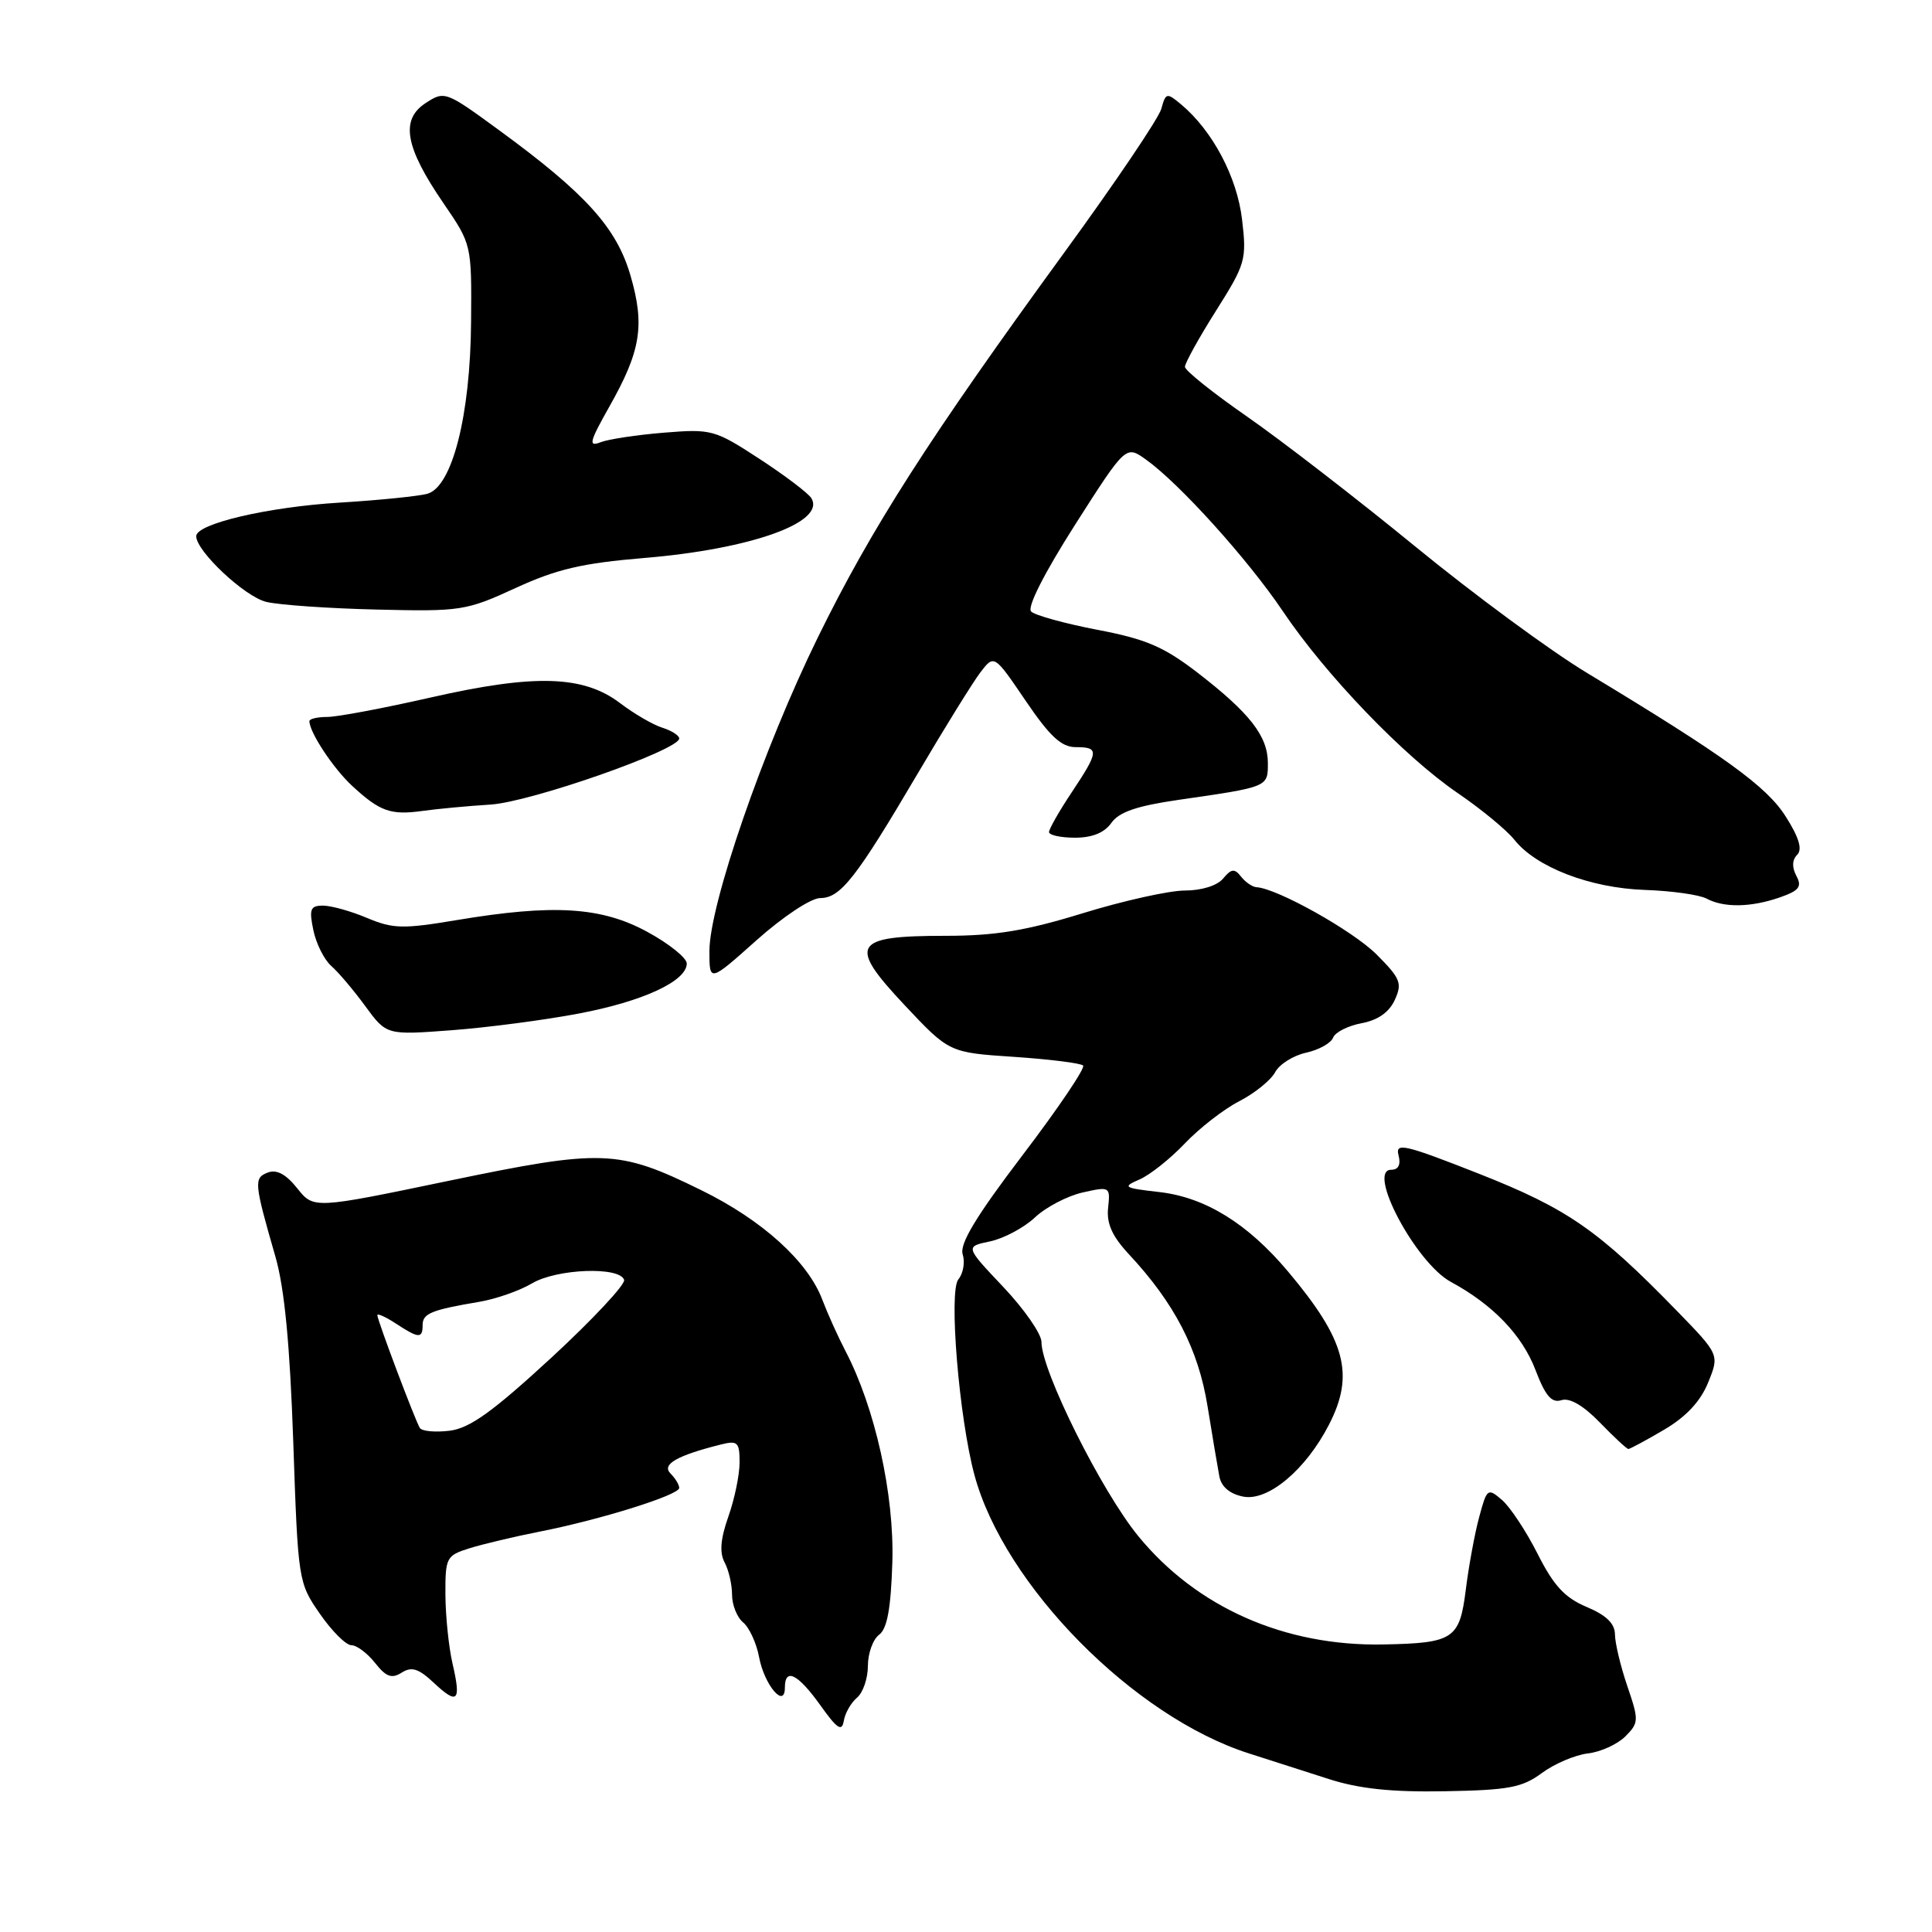 <?xml version="1.0" encoding="UTF-8" standalone="no"?>
<!DOCTYPE svg PUBLIC "-//W3C//DTD SVG 1.1//EN" "http://www.w3.org/Graphics/SVG/1.1/DTD/svg11.dtd" >
<svg xmlns="http://www.w3.org/2000/svg" xmlns:xlink="http://www.w3.org/1999/xlink" version="1.1" viewBox="0 0 256 256">
 <g >
 <path fill="currentColor"
d=" M 204.30 234.94 C 205.96 233.71 208.71 232.54 210.39 232.34 C 212.08 232.15 214.31 231.13 215.36 230.09 C 217.16 228.28 217.18 227.96 215.63 223.42 C 214.73 220.79 214.00 217.71 213.99 216.57 C 213.98 215.13 212.84 214.02 210.24 212.93 C 207.35 211.71 205.87 210.12 203.74 205.89 C 202.22 202.88 200.09 199.67 199.02 198.75 C 197.13 197.13 197.02 197.22 196.00 201.02 C 195.41 203.19 194.61 207.54 194.22 210.69 C 193.40 217.19 192.60 217.72 183.30 217.90 C 170.23 218.15 158.59 213.01 150.84 203.56 C 145.96 197.61 138.00 181.65 138.00 177.82 C 138.00 176.75 135.72 173.47 132.94 170.53 C 127.88 165.18 127.88 165.18 131.19 164.49 C 133.01 164.10 135.69 162.68 137.14 161.31 C 138.59 159.95 141.43 158.47 143.45 158.01 C 147.07 157.20 147.13 157.23 146.83 160.05 C 146.61 162.13 147.37 163.82 149.60 166.21 C 155.63 172.68 158.78 178.77 160.00 186.30 C 160.64 190.26 161.35 194.46 161.57 195.63 C 161.83 197.01 162.96 197.96 164.74 198.31 C 168.02 198.95 173.01 194.77 176.09 188.79 C 179.53 182.12 178.31 177.57 170.67 168.48 C 165.31 162.11 159.69 158.64 153.59 157.95 C 148.87 157.41 148.68 157.29 151.00 156.28 C 152.38 155.68 155.07 153.54 157.00 151.51 C 158.93 149.48 162.17 146.96 164.22 145.91 C 166.26 144.86 168.39 143.13 168.96 142.08 C 169.52 141.02 171.37 139.86 173.06 139.49 C 174.75 139.12 176.36 138.22 176.64 137.50 C 176.91 136.78 178.61 135.92 180.42 135.58 C 182.58 135.18 184.08 134.12 184.82 132.49 C 185.83 130.28 185.57 129.64 182.39 126.46 C 179.26 123.33 169.26 117.73 166.50 117.56 C 165.95 117.53 165.03 116.90 164.45 116.16 C 163.58 115.05 163.16 115.10 162.07 116.41 C 161.30 117.35 159.21 118.00 157.00 118.00 C 154.94 118.00 148.86 119.35 143.50 121.00 C 135.94 123.33 131.86 124.00 125.31 124.00 C 112.97 124.00 112.30 125.14 119.87 133.19 C 125.77 139.47 125.77 139.47 134.36 140.04 C 139.08 140.36 143.20 140.87 143.52 141.19 C 143.83 141.50 140.24 146.83 135.52 153.03 C 129.33 161.17 127.13 164.82 127.56 166.20 C 127.89 167.24 127.64 168.73 126.99 169.52 C 125.69 171.08 127.07 187.83 129.12 195.45 C 133.06 210.06 150.21 227.46 165.50 232.34 C 168.25 233.22 173.00 234.75 176.07 235.73 C 180.08 237.02 184.36 237.48 191.45 237.35 C 199.89 237.20 201.69 236.87 204.30 234.94 Z  M 113.56 224.95 C 114.35 224.29 115.00 222.40 115.00 220.74 C 115.00 219.08 115.67 217.22 116.49 216.61 C 117.56 215.81 118.05 213.12 118.24 207.00 C 118.51 198.06 115.96 186.55 112.03 179.02 C 111.02 177.08 109.65 174.03 108.97 172.24 C 107.06 167.15 101.01 161.67 92.91 157.70 C 81.89 152.29 79.89 152.22 59.38 156.48 C 41.56 160.19 41.56 160.19 39.38 157.45 C 37.89 155.58 36.65 154.92 35.48 155.37 C 33.61 156.09 33.67 156.71 36.49 166.50 C 37.70 170.69 38.41 178.11 38.86 191.09 C 39.49 209.48 39.53 209.72 42.39 213.84 C 43.97 216.13 45.85 218.00 46.56 218.00 C 47.27 218.00 48.68 219.06 49.70 220.35 C 51.16 222.20 51.90 222.47 53.23 221.63 C 54.54 220.80 55.46 221.09 57.45 222.95 C 60.64 225.95 61.13 225.47 59.97 220.47 C 59.46 218.29 59.04 214.17 59.02 211.33 C 59.00 206.36 59.13 206.12 62.25 205.14 C 64.04 204.59 68.20 203.60 71.50 202.95 C 79.58 201.36 90.00 198.10 90.00 197.16 C 90.00 196.74 89.48 195.88 88.84 195.24 C 87.64 194.04 89.71 192.86 95.54 191.40 C 97.74 190.85 98.00 191.10 98.00 193.77 C 98.00 195.41 97.33 198.65 96.51 200.96 C 95.47 203.91 95.32 205.73 96.01 207.02 C 96.56 208.04 97.00 209.97 97.00 211.31 C 97.00 212.66 97.66 214.31 98.47 214.98 C 99.28 215.65 100.23 217.71 100.58 219.56 C 101.27 223.27 104.00 226.50 104.00 223.62 C 104.00 220.93 105.71 221.78 108.69 225.94 C 110.93 229.09 111.56 229.51 111.81 228.01 C 111.98 226.99 112.77 225.61 113.56 224.95 Z  M 220.48 189.46 C 223.41 187.74 225.31 185.71 226.33 183.21 C 227.84 179.50 227.84 179.50 222.17 173.67 C 211.75 162.96 207.70 160.16 195.98 155.53 C 186.12 151.65 184.86 151.35 185.31 153.06 C 185.64 154.33 185.30 155.00 184.34 155.00 C 181.04 155.00 187.61 167.35 192.25 169.86 C 197.80 172.86 201.69 176.90 203.45 181.51 C 204.78 184.99 205.60 185.94 206.90 185.53 C 207.99 185.18 209.81 186.24 212.00 188.50 C 213.86 190.42 215.56 192.00 215.77 192.00 C 215.97 192.00 218.10 190.86 220.48 189.46 Z  M 76.69 134.30 C 85.21 132.69 91.00 130.00 91.00 127.67 C 91.00 126.93 88.65 125.04 85.78 123.48 C 79.69 120.16 73.34 119.77 60.50 121.92 C 53.39 123.11 52.07 123.08 48.63 121.63 C 46.50 120.73 43.87 120.00 42.80 120.00 C 41.12 120.00 40.94 120.46 41.52 123.25 C 41.89 125.04 42.96 127.17 43.90 128.00 C 44.84 128.82 46.87 131.22 48.41 133.33 C 51.22 137.16 51.22 137.16 59.86 136.51 C 64.61 136.15 72.19 135.16 76.69 134.30 Z  M 108.67 119.00 C 111.37 119.00 113.42 116.39 121.60 102.50 C 125.16 96.45 128.90 90.42 129.90 89.10 C 131.73 86.71 131.73 86.71 135.90 92.85 C 139.12 97.59 140.64 99.00 142.54 99.00 C 145.68 99.00 145.63 99.54 142.00 105.00 C 140.35 107.47 139.01 109.84 139.00 110.25 C 139.00 110.66 140.55 111.00 142.44 111.00 C 144.73 111.00 146.35 110.34 147.26 109.04 C 148.27 107.60 150.63 106.79 156.07 106.00 C 168.08 104.27 168.00 104.30 168.00 101.12 C 168.00 97.55 165.62 94.49 158.69 89.14 C 154.22 85.70 151.86 84.68 145.40 83.45 C 141.08 82.62 137.13 81.53 136.63 81.03 C 136.07 80.47 138.36 75.96 142.44 69.55 C 149.18 58.99 149.18 58.99 151.84 60.89 C 156.28 64.06 165.36 74.12 169.99 81.00 C 175.68 89.46 186.04 100.23 193.16 105.09 C 196.27 107.21 199.64 109.99 200.66 111.27 C 203.55 114.92 210.71 117.67 217.95 117.92 C 221.50 118.04 225.18 118.56 226.13 119.07 C 228.44 120.30 232.00 120.24 235.84 118.91 C 238.40 118.01 238.80 117.50 238.03 116.06 C 237.43 114.93 237.46 113.94 238.13 113.27 C 238.85 112.55 238.39 110.99 236.64 108.23 C 234.11 104.21 228.61 100.23 210.31 89.18 C 205.46 86.26 195.20 78.70 187.50 72.39 C 179.80 66.09 169.79 58.36 165.26 55.21 C 160.73 52.07 157.02 49.10 157.01 48.61 C 157.01 48.12 158.85 44.78 161.12 41.19 C 165.04 34.98 165.21 34.41 164.58 29.09 C 163.92 23.45 160.67 17.32 156.50 13.83 C 154.60 12.25 154.47 12.28 153.88 14.42 C 153.54 15.66 147.77 24.21 141.06 33.41 C 123.09 58.08 115.46 69.99 108.35 84.50 C 101.14 99.20 94.00 119.87 94.00 126.04 C 94.00 130.16 94.00 130.16 100.25 124.58 C 103.76 121.45 107.45 119.01 108.67 119.00 Z  M 65.00 106.61 C 70.35 106.27 90.00 99.38 90.00 97.85 C 90.00 97.46 88.99 96.81 87.75 96.42 C 86.51 96.03 84.01 94.57 82.18 93.18 C 77.32 89.48 70.87 89.29 57.12 92.41 C 50.85 93.84 44.67 95.00 43.37 95.00 C 42.06 95.00 41.00 95.25 41.00 95.55 C 41.00 97.04 44.14 101.79 46.66 104.13 C 50.34 107.53 51.76 108.04 56.00 107.45 C 57.92 107.18 61.98 106.80 65.00 106.61 Z  M 68.31 77.92 C 73.76 75.41 77.17 74.62 85.31 73.94 C 99.50 72.77 109.48 69.20 107.50 66.00 C 107.09 65.34 104.00 63.00 100.63 60.80 C 94.71 56.94 94.28 56.82 88.00 57.33 C 84.42 57.62 80.63 58.19 79.58 58.60 C 77.93 59.24 78.10 58.57 80.72 53.92 C 84.92 46.50 85.47 43.12 83.54 36.50 C 81.70 30.17 77.61 25.64 66.13 17.25 C 59.05 12.07 58.90 12.02 56.38 13.67 C 53.02 15.87 53.68 19.52 58.77 26.94 C 62.50 32.39 62.50 32.39 62.42 42.65 C 62.33 55.05 59.92 64.51 56.62 65.43 C 55.45 65.75 50.23 66.28 45.00 66.60 C 35.46 67.18 26.00 69.40 26.00 71.05 C 26.00 73.03 32.41 79.05 35.27 79.75 C 36.95 80.16 43.54 80.62 49.91 80.77 C 61.06 81.04 61.76 80.93 68.31 77.92 Z  M 55.63 189.21 C 55.00 188.19 50.00 174.92 50.00 174.27 C 50.00 173.99 51.11 174.50 52.46 175.38 C 55.49 177.37 56.00 177.39 56.00 175.57 C 56.00 174.04 57.16 173.57 63.50 172.50 C 65.70 172.13 68.85 171.03 70.50 170.05 C 73.78 168.11 82.10 167.79 82.70 169.59 C 82.89 170.18 78.55 174.83 73.05 179.91 C 65.28 187.07 62.26 189.24 59.58 189.58 C 57.68 189.81 55.90 189.65 55.63 189.21 Z "/>
</g>
</svg>